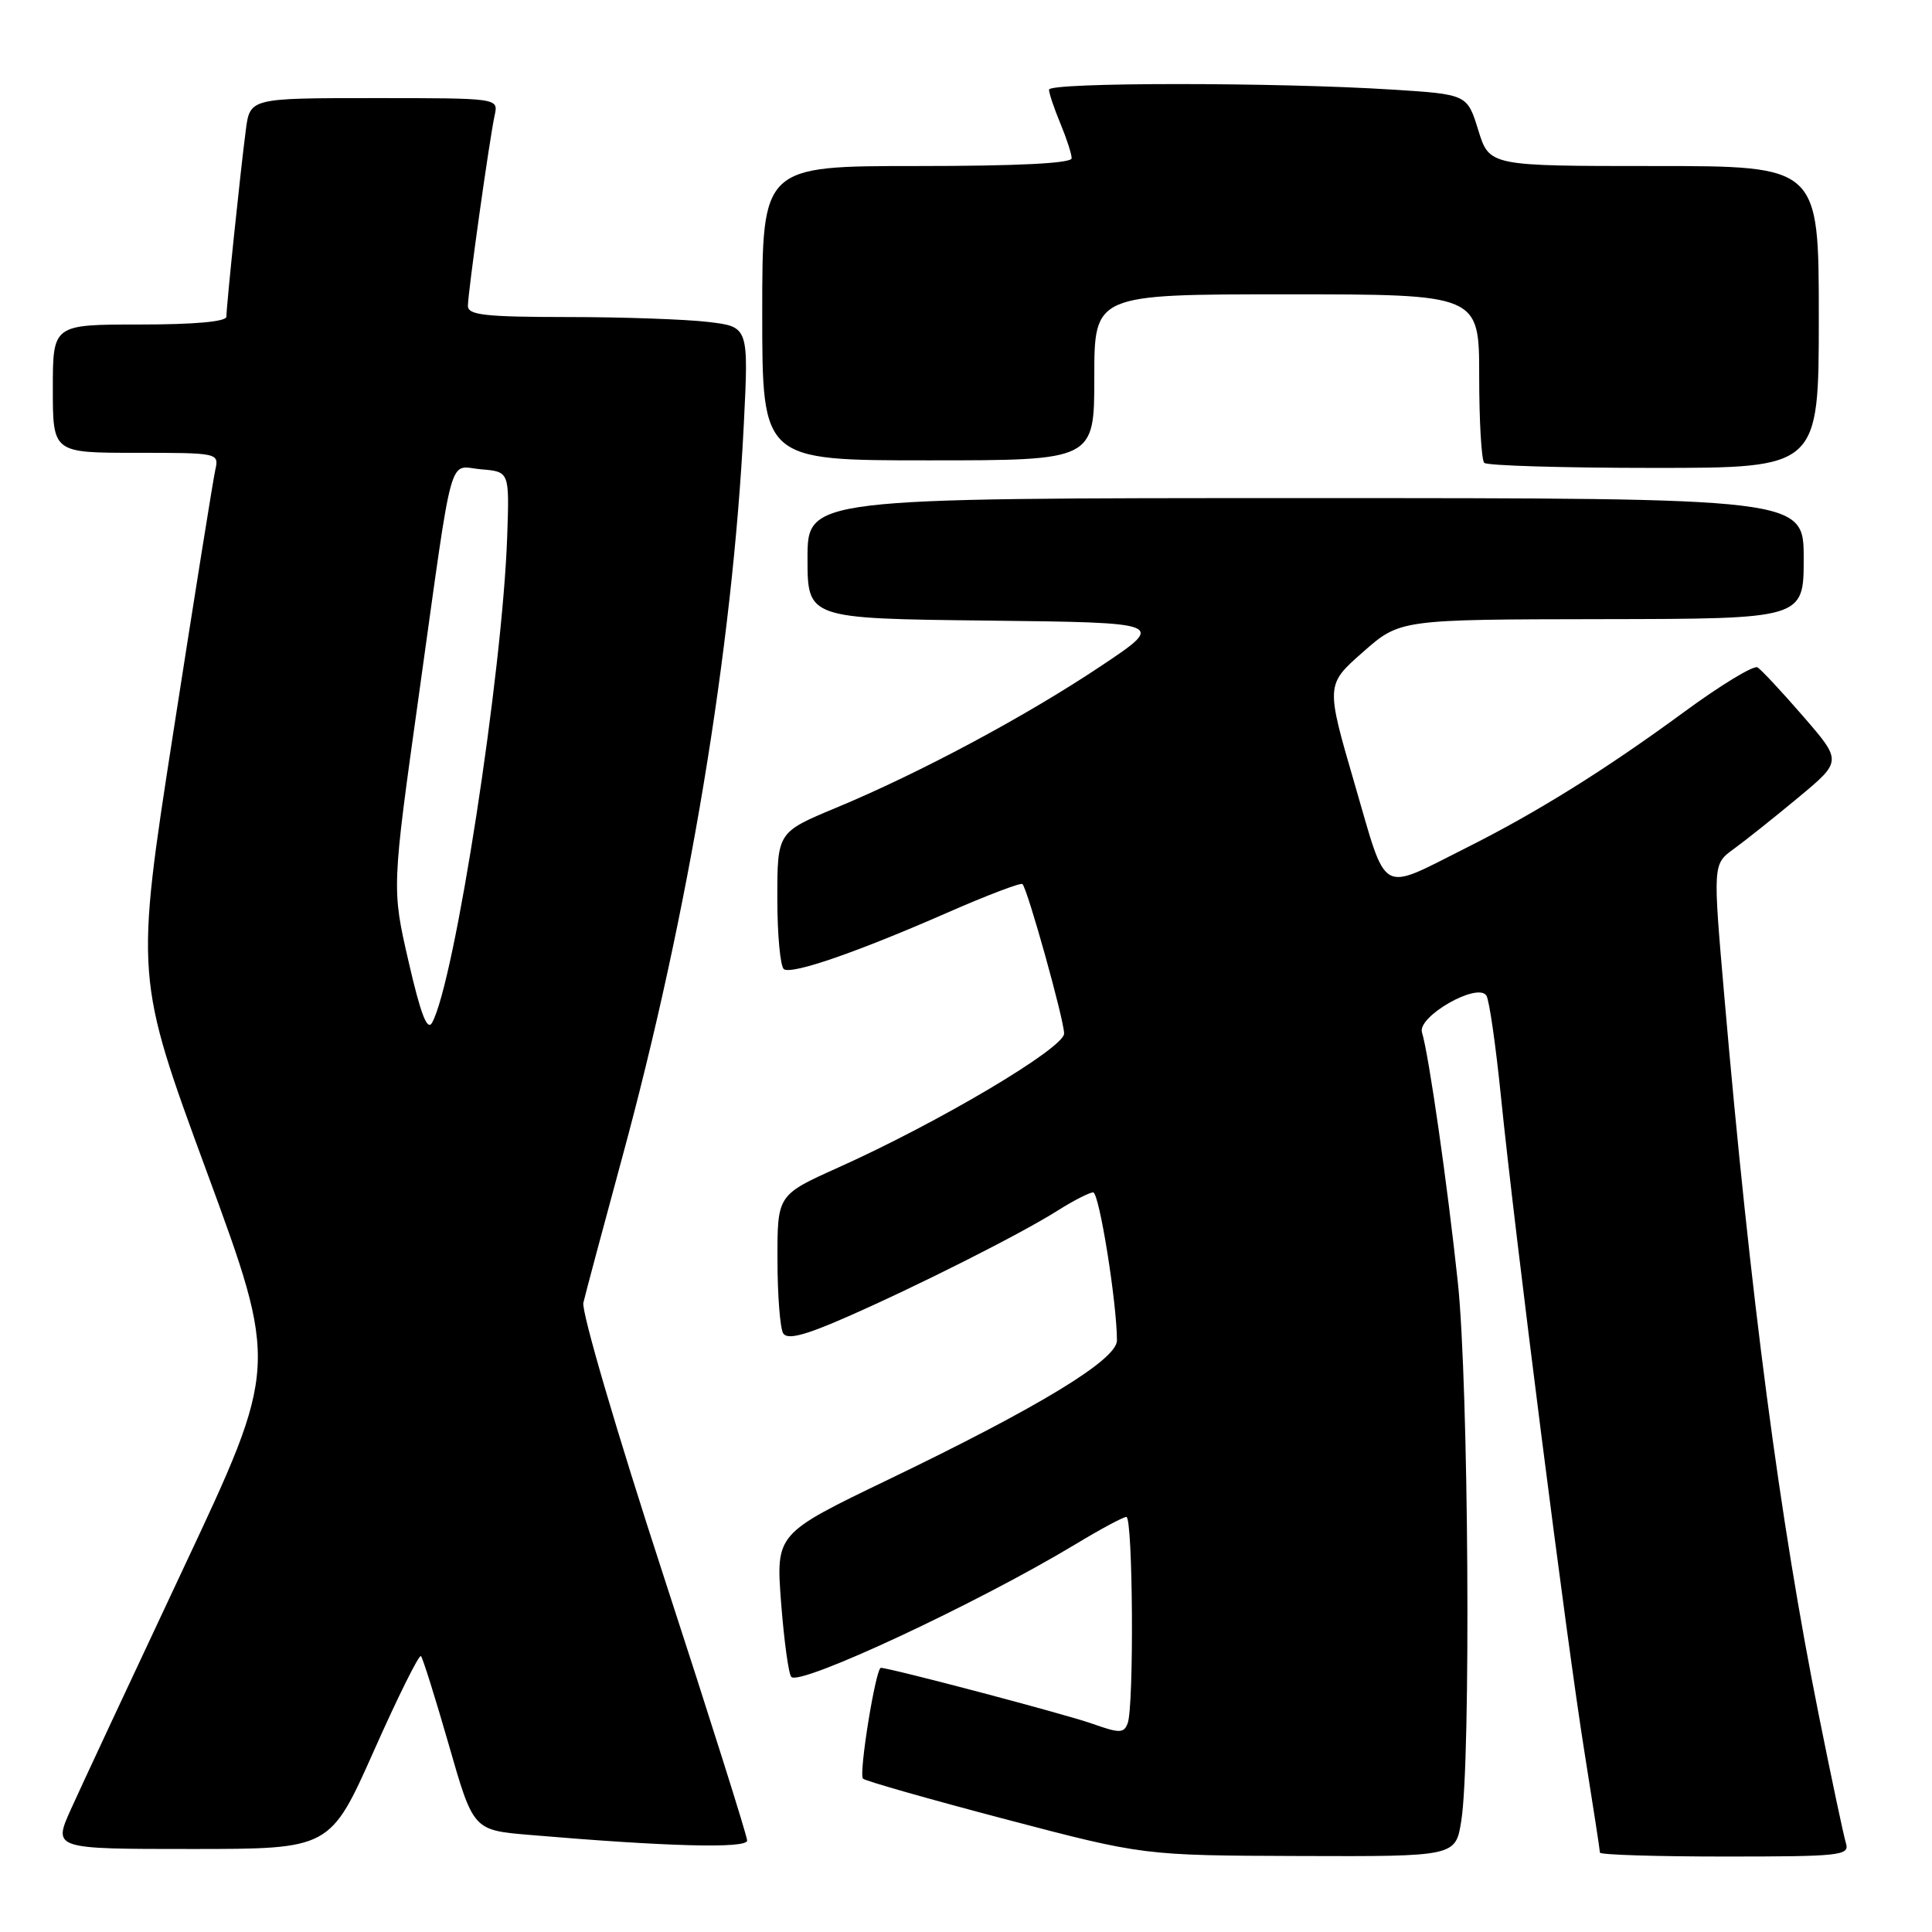 <?xml version="1.0" encoding="UTF-8" standalone="no"?>
<!DOCTYPE svg PUBLIC "-//W3C//DTD SVG 1.1//EN" "http://www.w3.org/Graphics/SVG/1.1/DTD/svg11.dtd" >
<svg xmlns="http://www.w3.org/2000/svg" xmlns:xlink="http://www.w3.org/1999/xlink" version="1.1" viewBox="0 0 256 256">
 <g >
 <path fill="currentColor"
d=" M 193.63 241.25 C 194.92 233.19 194.60 183.45 193.18 170.00 C 191.80 157.01 189.33 139.75 188.42 136.80 C 187.77 134.69 195.82 130.10 196.96 131.93 C 197.34 132.54 198.20 138.55 198.88 145.27 C 200.71 163.40 207.61 217.62 209.96 232.23 C 211.08 239.24 212.00 245.20 212.00 245.48 C 212.00 245.77 219.46 246.00 228.57 246.00 C 243.88 246.00 245.09 245.87 244.60 244.25 C 244.30 243.29 242.68 235.64 241.00 227.26 C 235.83 201.47 231.93 171.79 228.48 132.00 C 226.96 114.50 226.96 114.50 229.72 112.50 C 231.24 111.40 235.09 108.33 238.28 105.68 C 244.08 100.86 244.08 100.86 238.94 94.93 C 236.11 91.66 233.38 88.74 232.88 88.43 C 232.38 88.12 227.98 90.79 223.11 94.37 C 212.71 102.00 203.65 107.65 194.27 112.35 C 182.63 118.18 183.88 118.89 179.50 103.88 C 175.67 90.74 175.67 90.74 180.59 86.41 C 185.50 82.08 185.50 82.08 212.25 82.04 C 239.00 82.00 239.00 82.00 239.00 74.00 C 239.00 66.00 239.00 66.00 173.00 66.00 C 107.00 66.00 107.00 66.00 107.00 73.98 C 107.00 81.96 107.00 81.96 130.75 82.23 C 154.50 82.50 154.50 82.50 145.87 88.26 C 135.90 94.92 121.87 102.43 110.75 107.05 C 103.00 110.28 103.00 110.28 103.00 119.08 C 103.00 123.92 103.40 128.13 103.88 128.43 C 105.03 129.13 113.63 126.15 125.58 120.91 C 130.80 118.62 135.26 116.93 135.48 117.14 C 136.17 117.84 141.00 135.15 141.00 136.95 C 141.00 138.87 124.47 148.69 111.04 154.72 C 103.00 158.34 103.00 158.34 103.02 166.92 C 103.02 171.64 103.37 176.03 103.78 176.68 C 104.33 177.54 106.59 176.97 112.02 174.59 C 121.44 170.47 135.21 163.53 140.16 160.40 C 142.25 159.08 144.36 158.00 144.85 158.00 C 145.65 158.00 148.00 172.65 148.00 177.62 C 148.00 180.16 137.72 186.42 117.65 196.08 C 102.81 203.23 102.81 203.23 103.50 212.37 C 103.89 217.39 104.49 221.81 104.85 222.20 C 106.00 223.43 129.48 212.47 142.51 204.62 C 145.80 202.63 148.84 201.00 149.25 201.00 C 150.12 201.00 150.28 226.11 149.42 228.35 C 148.91 229.68 148.37 229.69 144.67 228.38 C 141.14 227.13 117.91 221.00 116.72 221.00 C 116.04 221.00 113.76 235.10 114.35 235.68 C 114.66 235.99 123.14 238.40 133.20 241.05 C 151.50 245.86 151.50 245.86 172.19 245.93 C 192.88 246.00 192.88 246.00 193.63 241.25 Z  M 49.54 232.00 C 52.72 224.84 55.53 219.19 55.78 219.44 C 56.02 219.69 57.68 224.98 59.47 231.20 C 62.71 242.50 62.71 242.50 70.11 243.13 C 88.40 244.69 99.00 244.97 99.00 243.88 C 99.00 243.27 94.01 227.47 87.91 208.76 C 81.75 189.88 77.03 173.80 77.30 172.62 C 77.57 171.46 79.87 162.85 82.41 153.50 C 91.24 121.08 97.06 86.06 98.55 56.40 C 99.21 43.30 99.21 43.30 93.85 42.66 C 90.91 42.31 82.54 42.01 75.25 42.01 C 64.26 42.00 62.00 41.75 62.00 40.53 C 62.00 38.77 64.85 18.45 65.55 15.25 C 66.04 13.00 66.04 13.00 49.58 13.00 C 33.12 13.00 33.12 13.00 32.57 17.25 C 31.87 22.56 30.00 40.56 30.00 41.96 C 30.00 42.62 25.79 43.00 18.50 43.00 C 7.00 43.00 7.00 43.00 7.00 51.50 C 7.00 60.00 7.00 60.00 18.02 60.00 C 28.93 60.00 29.03 60.02 28.53 62.25 C 28.25 63.49 25.75 79.12 22.97 97.00 C 17.92 129.50 17.92 129.50 27.40 155.27 C 36.88 181.05 36.88 181.05 24.32 207.77 C 17.41 222.47 10.69 236.86 9.39 239.75 C 7.03 245.00 7.03 245.00 25.39 245.00 C 43.75 245.00 43.75 245.00 49.54 232.00 Z  M 241.00 42.00 C 241.00 22.00 241.00 22.00 219.18 22.00 C 197.35 22.00 197.35 22.00 195.88 17.25 C 194.41 12.50 194.41 12.50 184.45 11.87 C 169.07 10.89 139.00 10.90 139.00 11.88 C 139.00 12.36 139.68 14.37 140.50 16.35 C 141.32 18.32 142.00 20.40 142.00 20.97 C 142.00 21.64 134.93 22.00 121.50 22.00 C 101.00 22.00 101.00 22.00 101.00 41.50 C 101.00 61.00 101.00 61.00 123.00 61.00 C 145.00 61.00 145.00 61.00 145.00 50.00 C 145.00 39.00 145.00 39.00 170.50 39.00 C 196.00 39.00 196.00 39.00 196.00 49.83 C 196.00 55.79 196.30 60.97 196.67 61.33 C 197.03 61.70 207.16 62.00 219.17 62.00 C 241.00 62.00 241.00 62.00 241.00 42.00 Z  M 54.14 127.42 C 51.91 117.74 51.91 117.74 55.50 92.12 C 60.17 58.71 59.32 61.82 63.78 62.19 C 67.50 62.50 67.50 62.50 67.21 71.00 C 66.59 89.11 60.25 130.15 57.25 135.52 C 56.61 136.66 55.73 134.35 54.14 127.42 Z "/>
</g>
</svg>